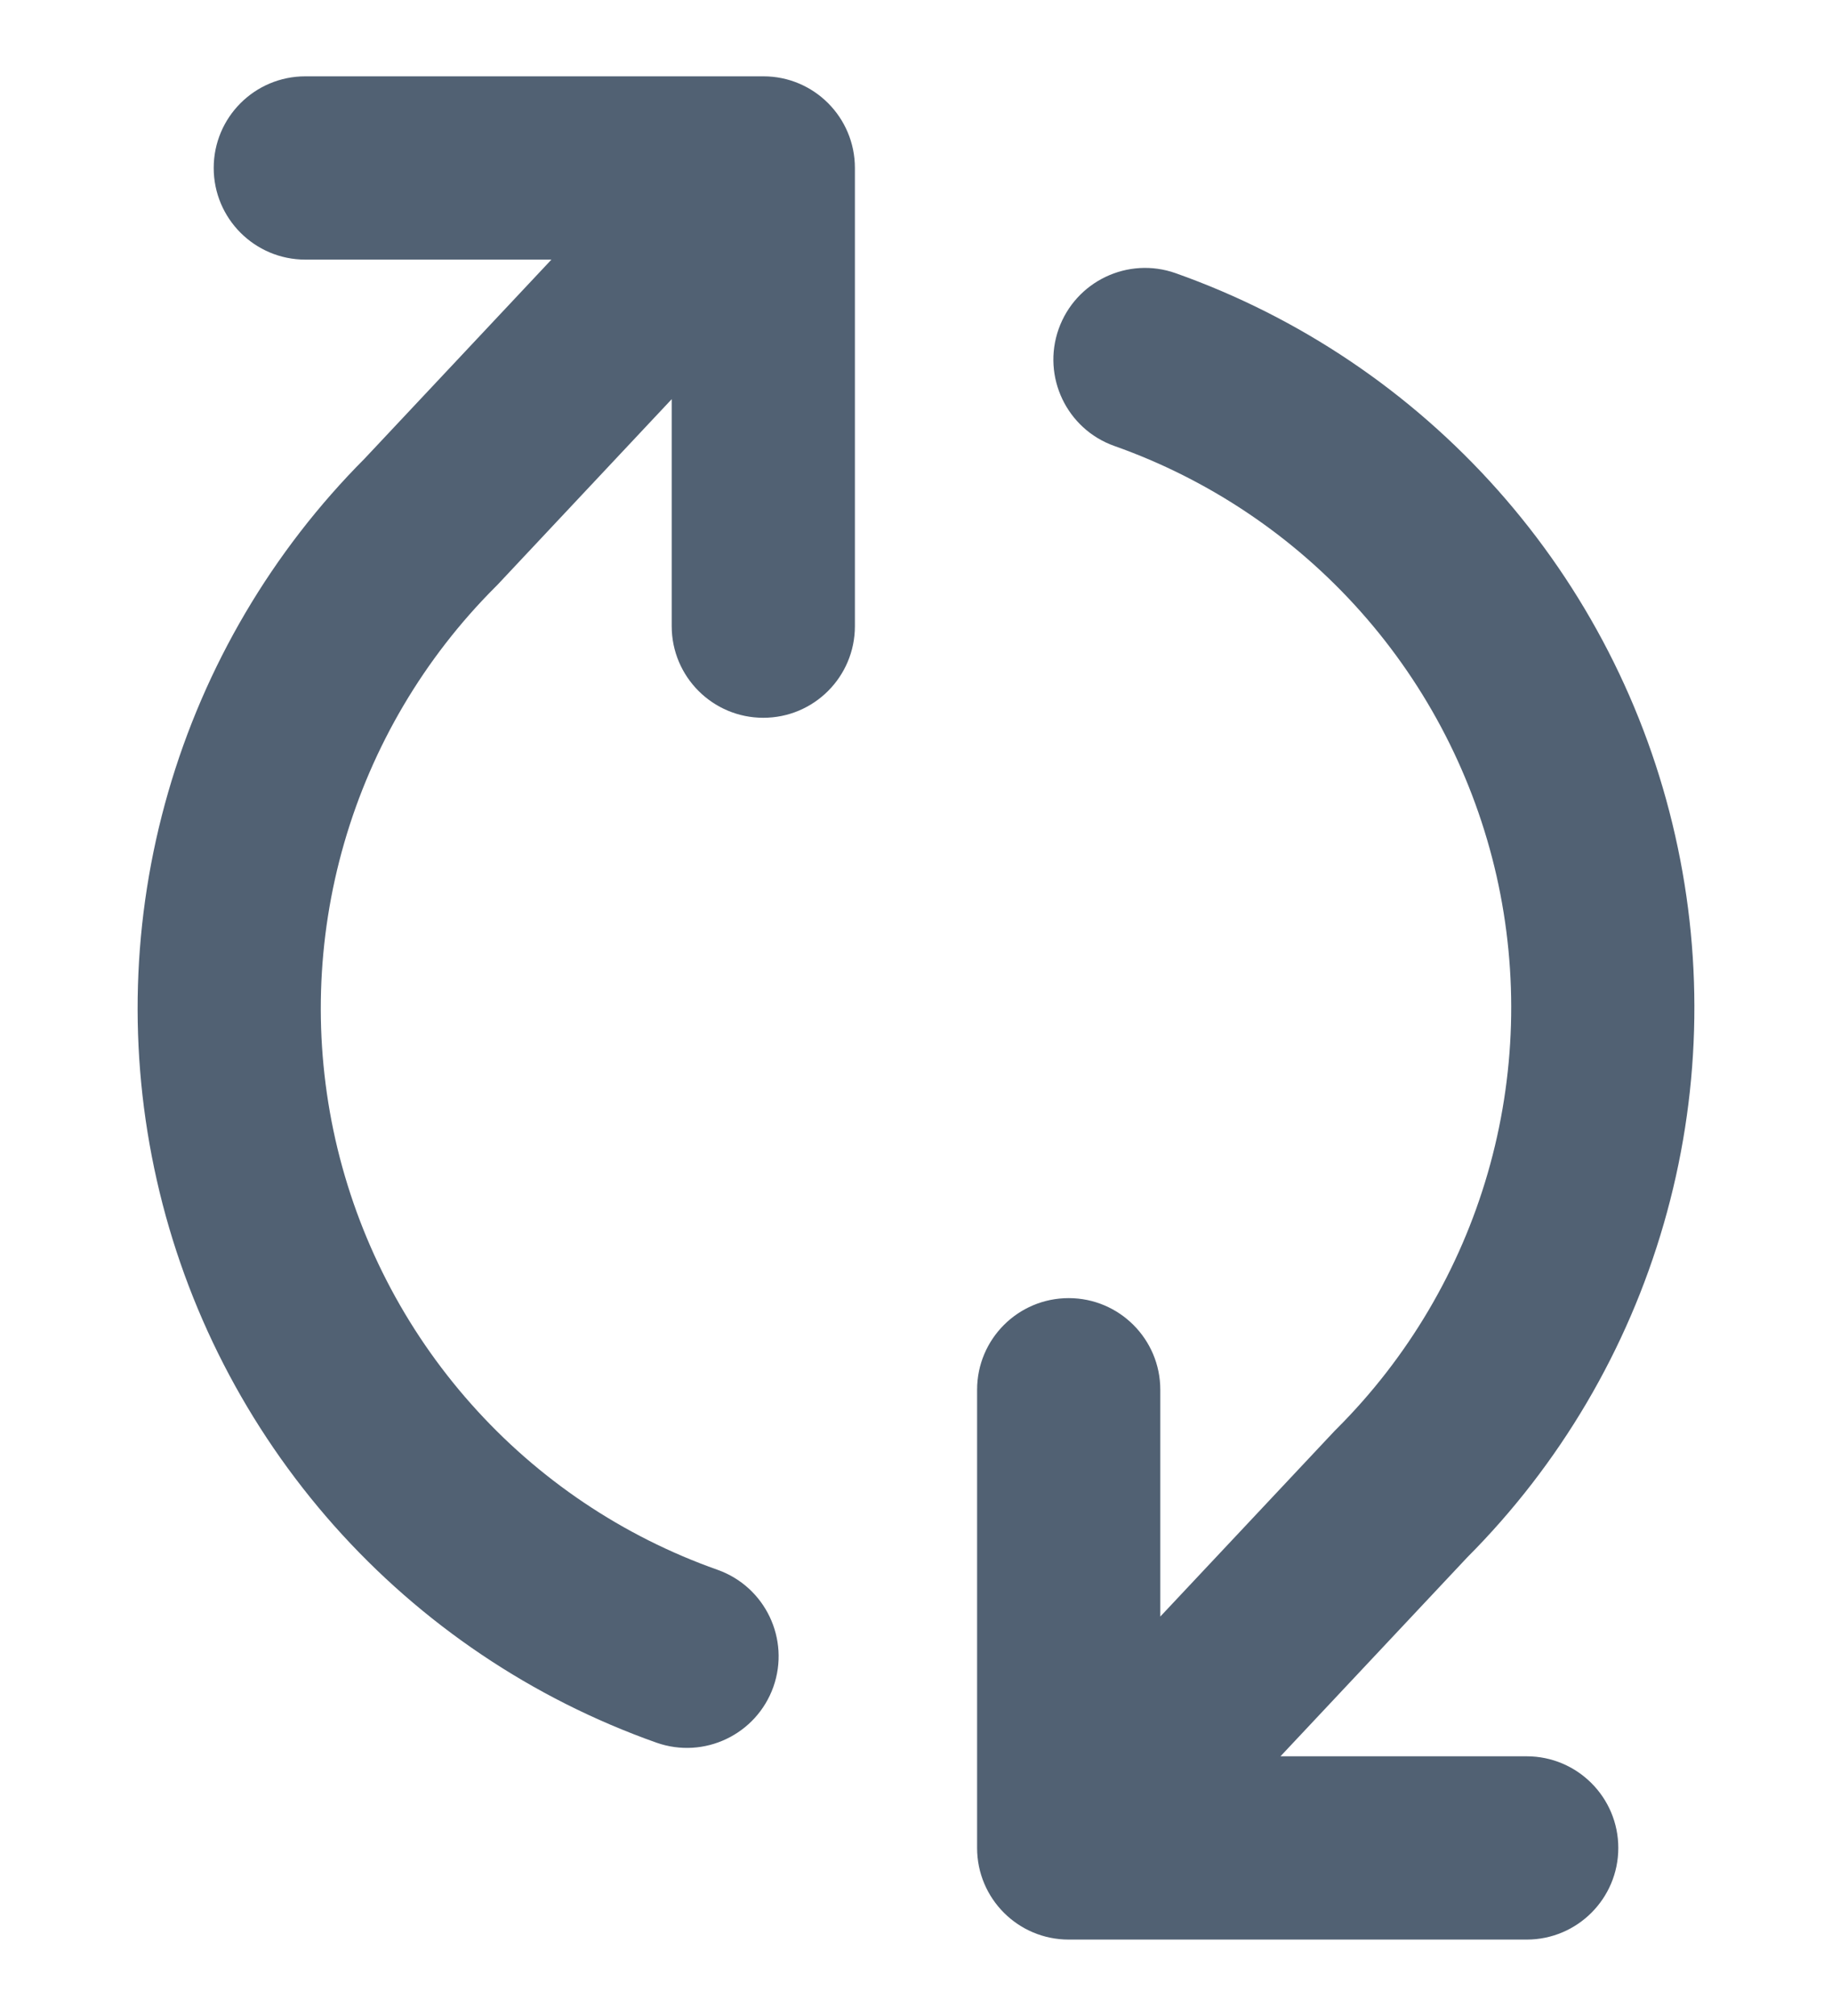 <svg width="20" height="22" viewBox="0 0 20 22" fill="none" xmlns="http://www.w3.org/2000/svg">
<path fill-rule="evenodd" clip-rule="evenodd" d="M18.163 13.356C18.562 11.977 18.605 10.519 18.288 9.119C17.972 7.718 17.305 6.421 16.351 5.348C15.397 4.275 14.187 3.46 12.834 2.981C12.313 2.797 11.742 3.07 11.557 3.591C11.373 4.111 11.646 4.683 12.166 4.867C13.201 5.233 14.127 5.856 14.856 6.676C15.586 7.497 16.095 8.489 16.338 9.56C16.58 10.631 16.547 11.746 16.242 12.801C15.937 13.855 15.37 14.816 14.593 15.592C14.586 15.599 14.578 15.607 14.571 15.614L12.667 17.641V15.166C12.667 14.614 12.219 14.166 11.667 14.166C11.114 14.166 10.667 14.614 10.667 15.166V20.166C10.667 20.718 11.114 21.166 11.667 21.166H16.667C17.219 21.166 17.667 20.718 17.667 20.166C17.667 19.614 17.219 19.166 16.667 19.166H13.979L16.018 16.995C17.028 15.982 17.766 14.73 18.163 13.356ZM8.333 7.833C8.886 7.833 9.333 7.385 9.333 6.833L9.333 1.833C9.333 1.281 8.886 0.833 8.335 0.833C8.333 0.833 8.331 0.833 8.329 0.833L3.333 0.833C2.781 0.833 2.333 1.28 2.333 1.833C2.333 2.385 2.781 2.833 3.333 2.833L6.02 2.833L3.982 5.003C2.972 6.016 2.234 7.268 1.837 8.642C1.438 10.021 1.395 11.479 1.712 12.88C2.028 14.28 2.695 15.577 3.649 16.651C4.603 17.724 5.813 18.538 7.166 19.017C7.687 19.201 8.258 18.928 8.443 18.408C8.627 17.887 8.354 17.316 7.834 17.131C6.798 16.765 5.873 16.143 5.144 15.322C4.414 14.501 3.905 13.509 3.662 12.438C3.42 11.367 3.453 10.252 3.758 9.198C4.063 8.143 4.63 7.183 5.407 6.406C5.414 6.399 5.422 6.391 5.429 6.384L7.333 4.356V6.833C7.333 7.385 7.781 7.833 8.333 7.833Z" fill="#516173"/>
</svg>
